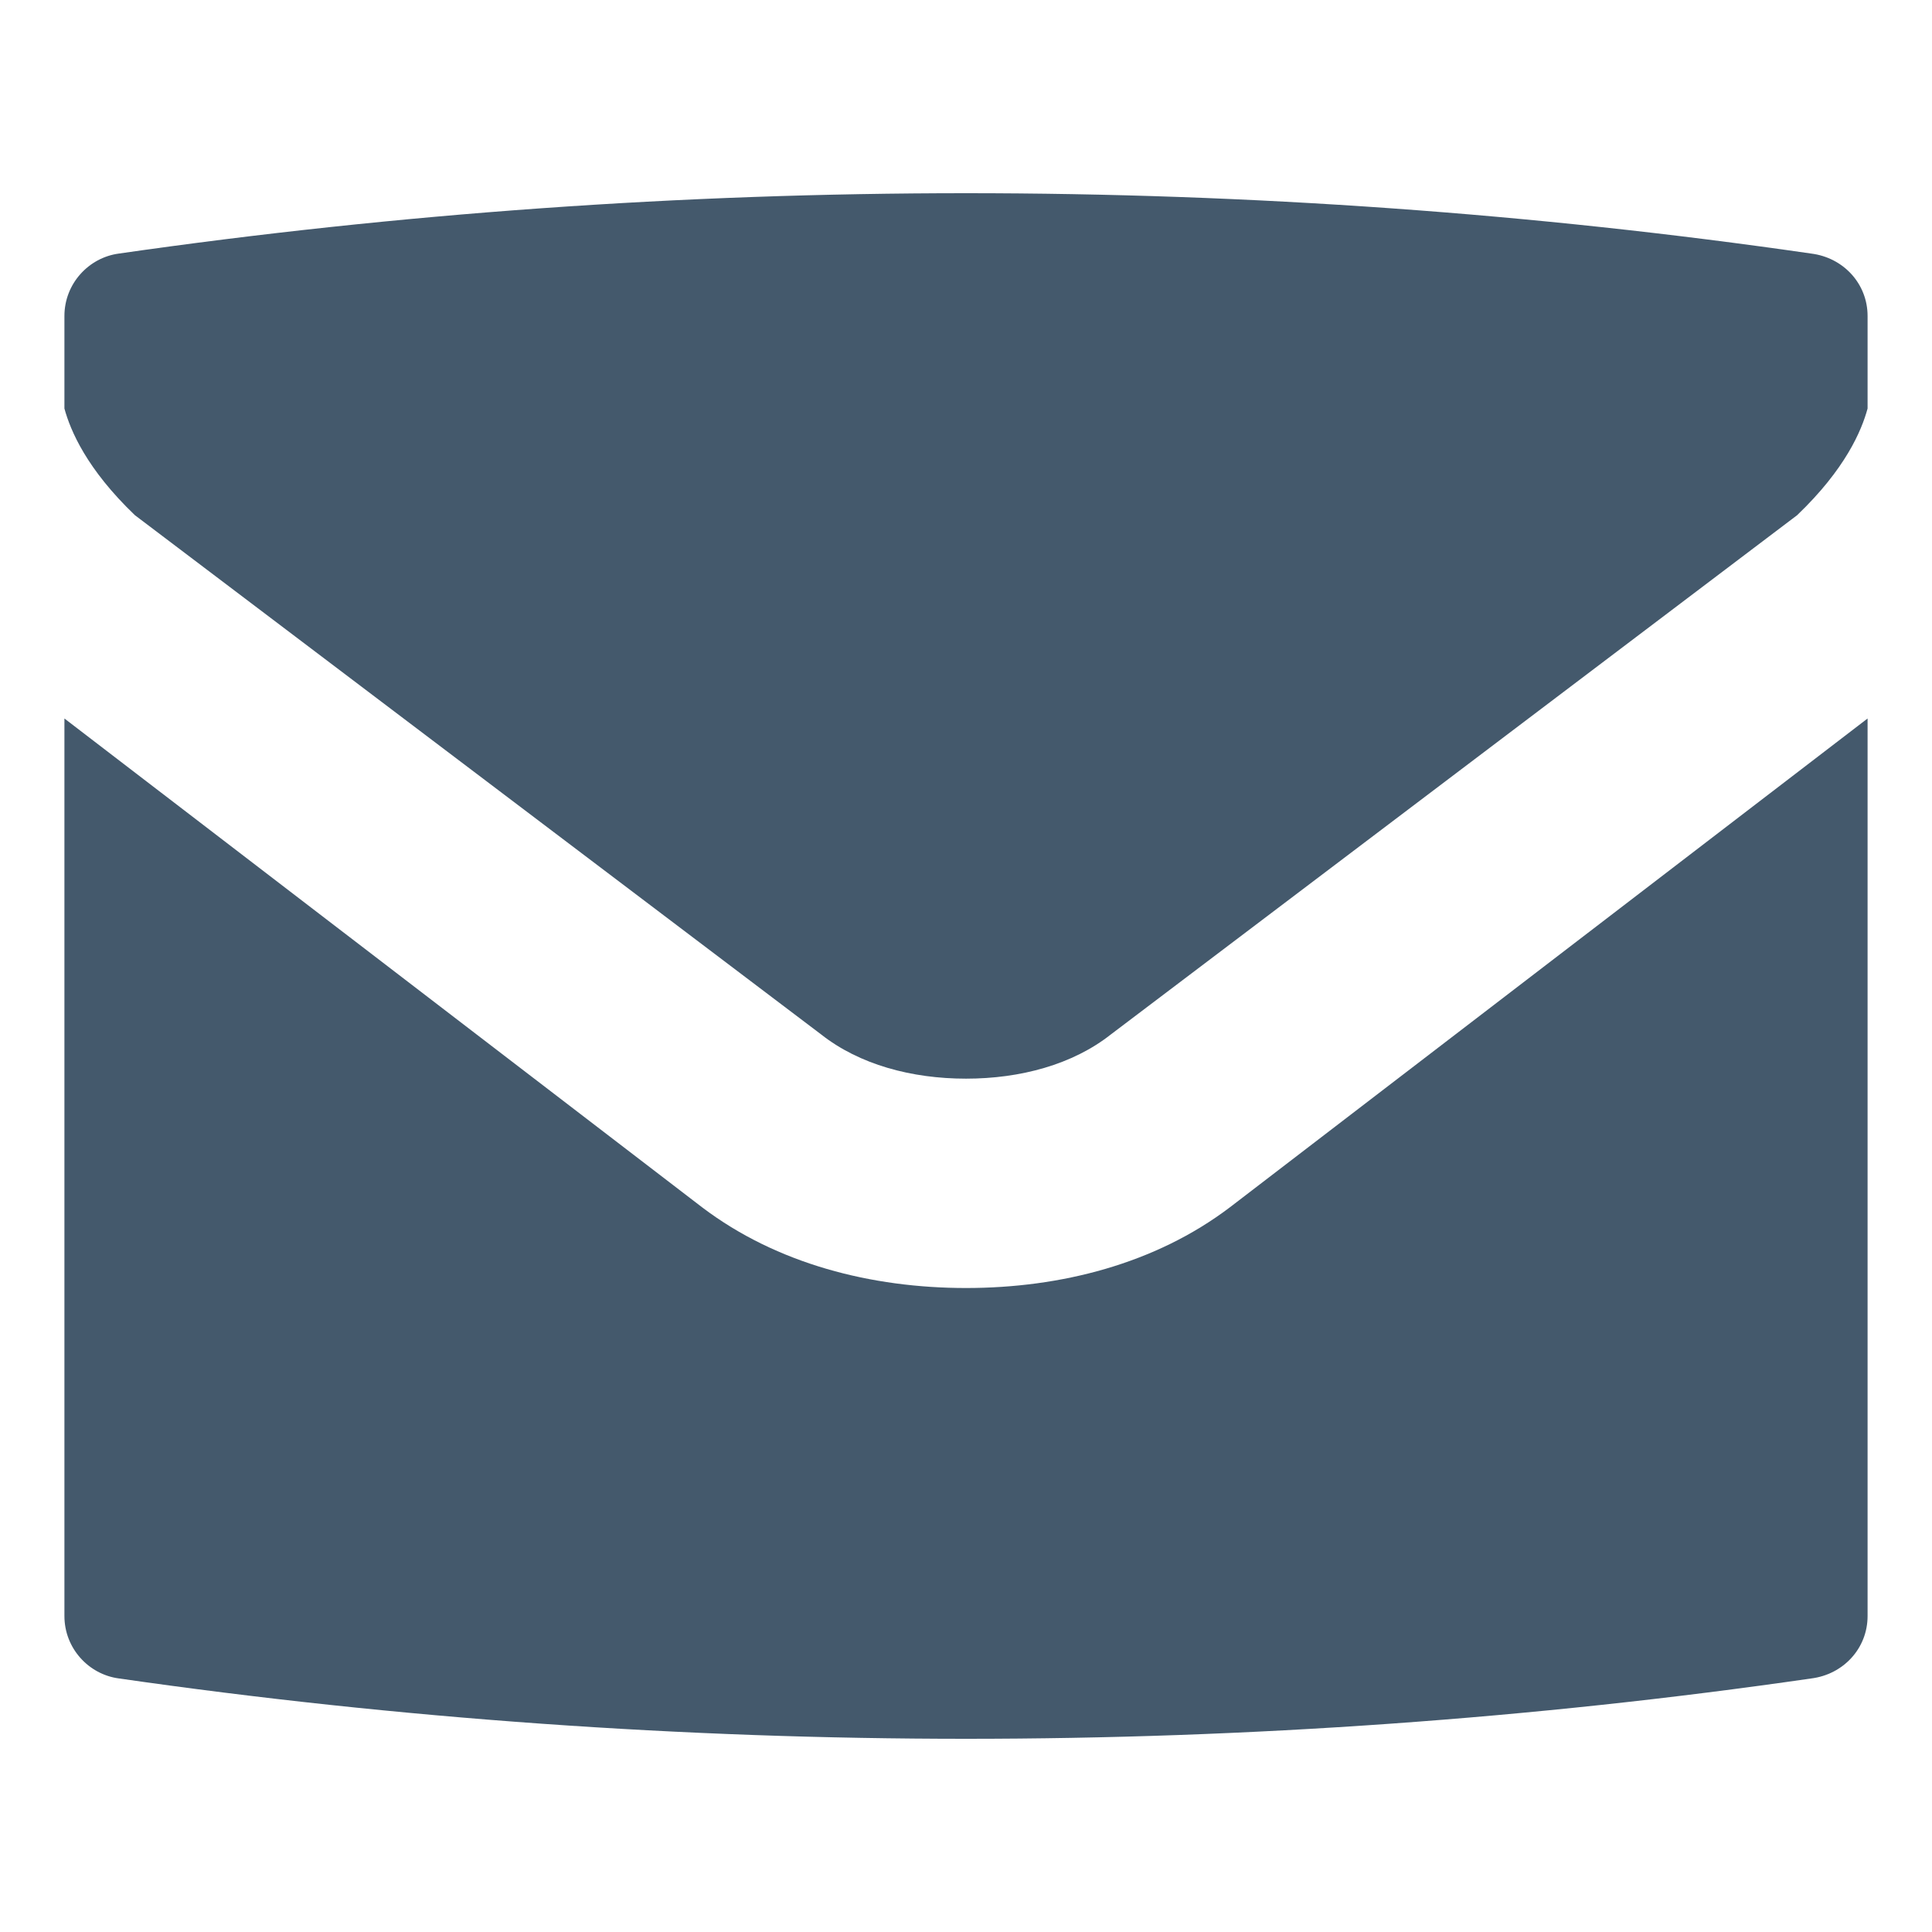 <svg xmlns="http://www.w3.org/2000/svg" width="64" height="64" viewBox="0 0 64 64"><path d="M32.001 42.667c-3.134 0-6.268-.8-8.734-2.667l-21.133-16.199v29.732c0 1.067.801 1.934 1.801 2.067 9.265 1.334 18.732 2 28.066 2 9.332 0 18.799-.666 27.999-1.999 1.067-.134 1.866-1 1.866-2.067v-29.733l-21.133 16.199c-2.466 1.867-5.599 2.667-8.732 2.667zm27.999-34.267c-9.2-1.333-18.6-2-27.999-2-9.4 0-18.801.667-28.066 2-1 .134-1.801 1.001-1.801 2.067v3.066c.201.733.734 2 2.334 3.533l22.732 17.2c1.268 1 3 1.466 4.801 1.466 1.799 0 3.533-.466 4.799-1.466l22.733-17.2c1.601-1.533 2.134-2.8 2.333-3.533v-3.066c0-1.066-.799-1.933-1.866-2.067z" fill="#44596C"/></svg>